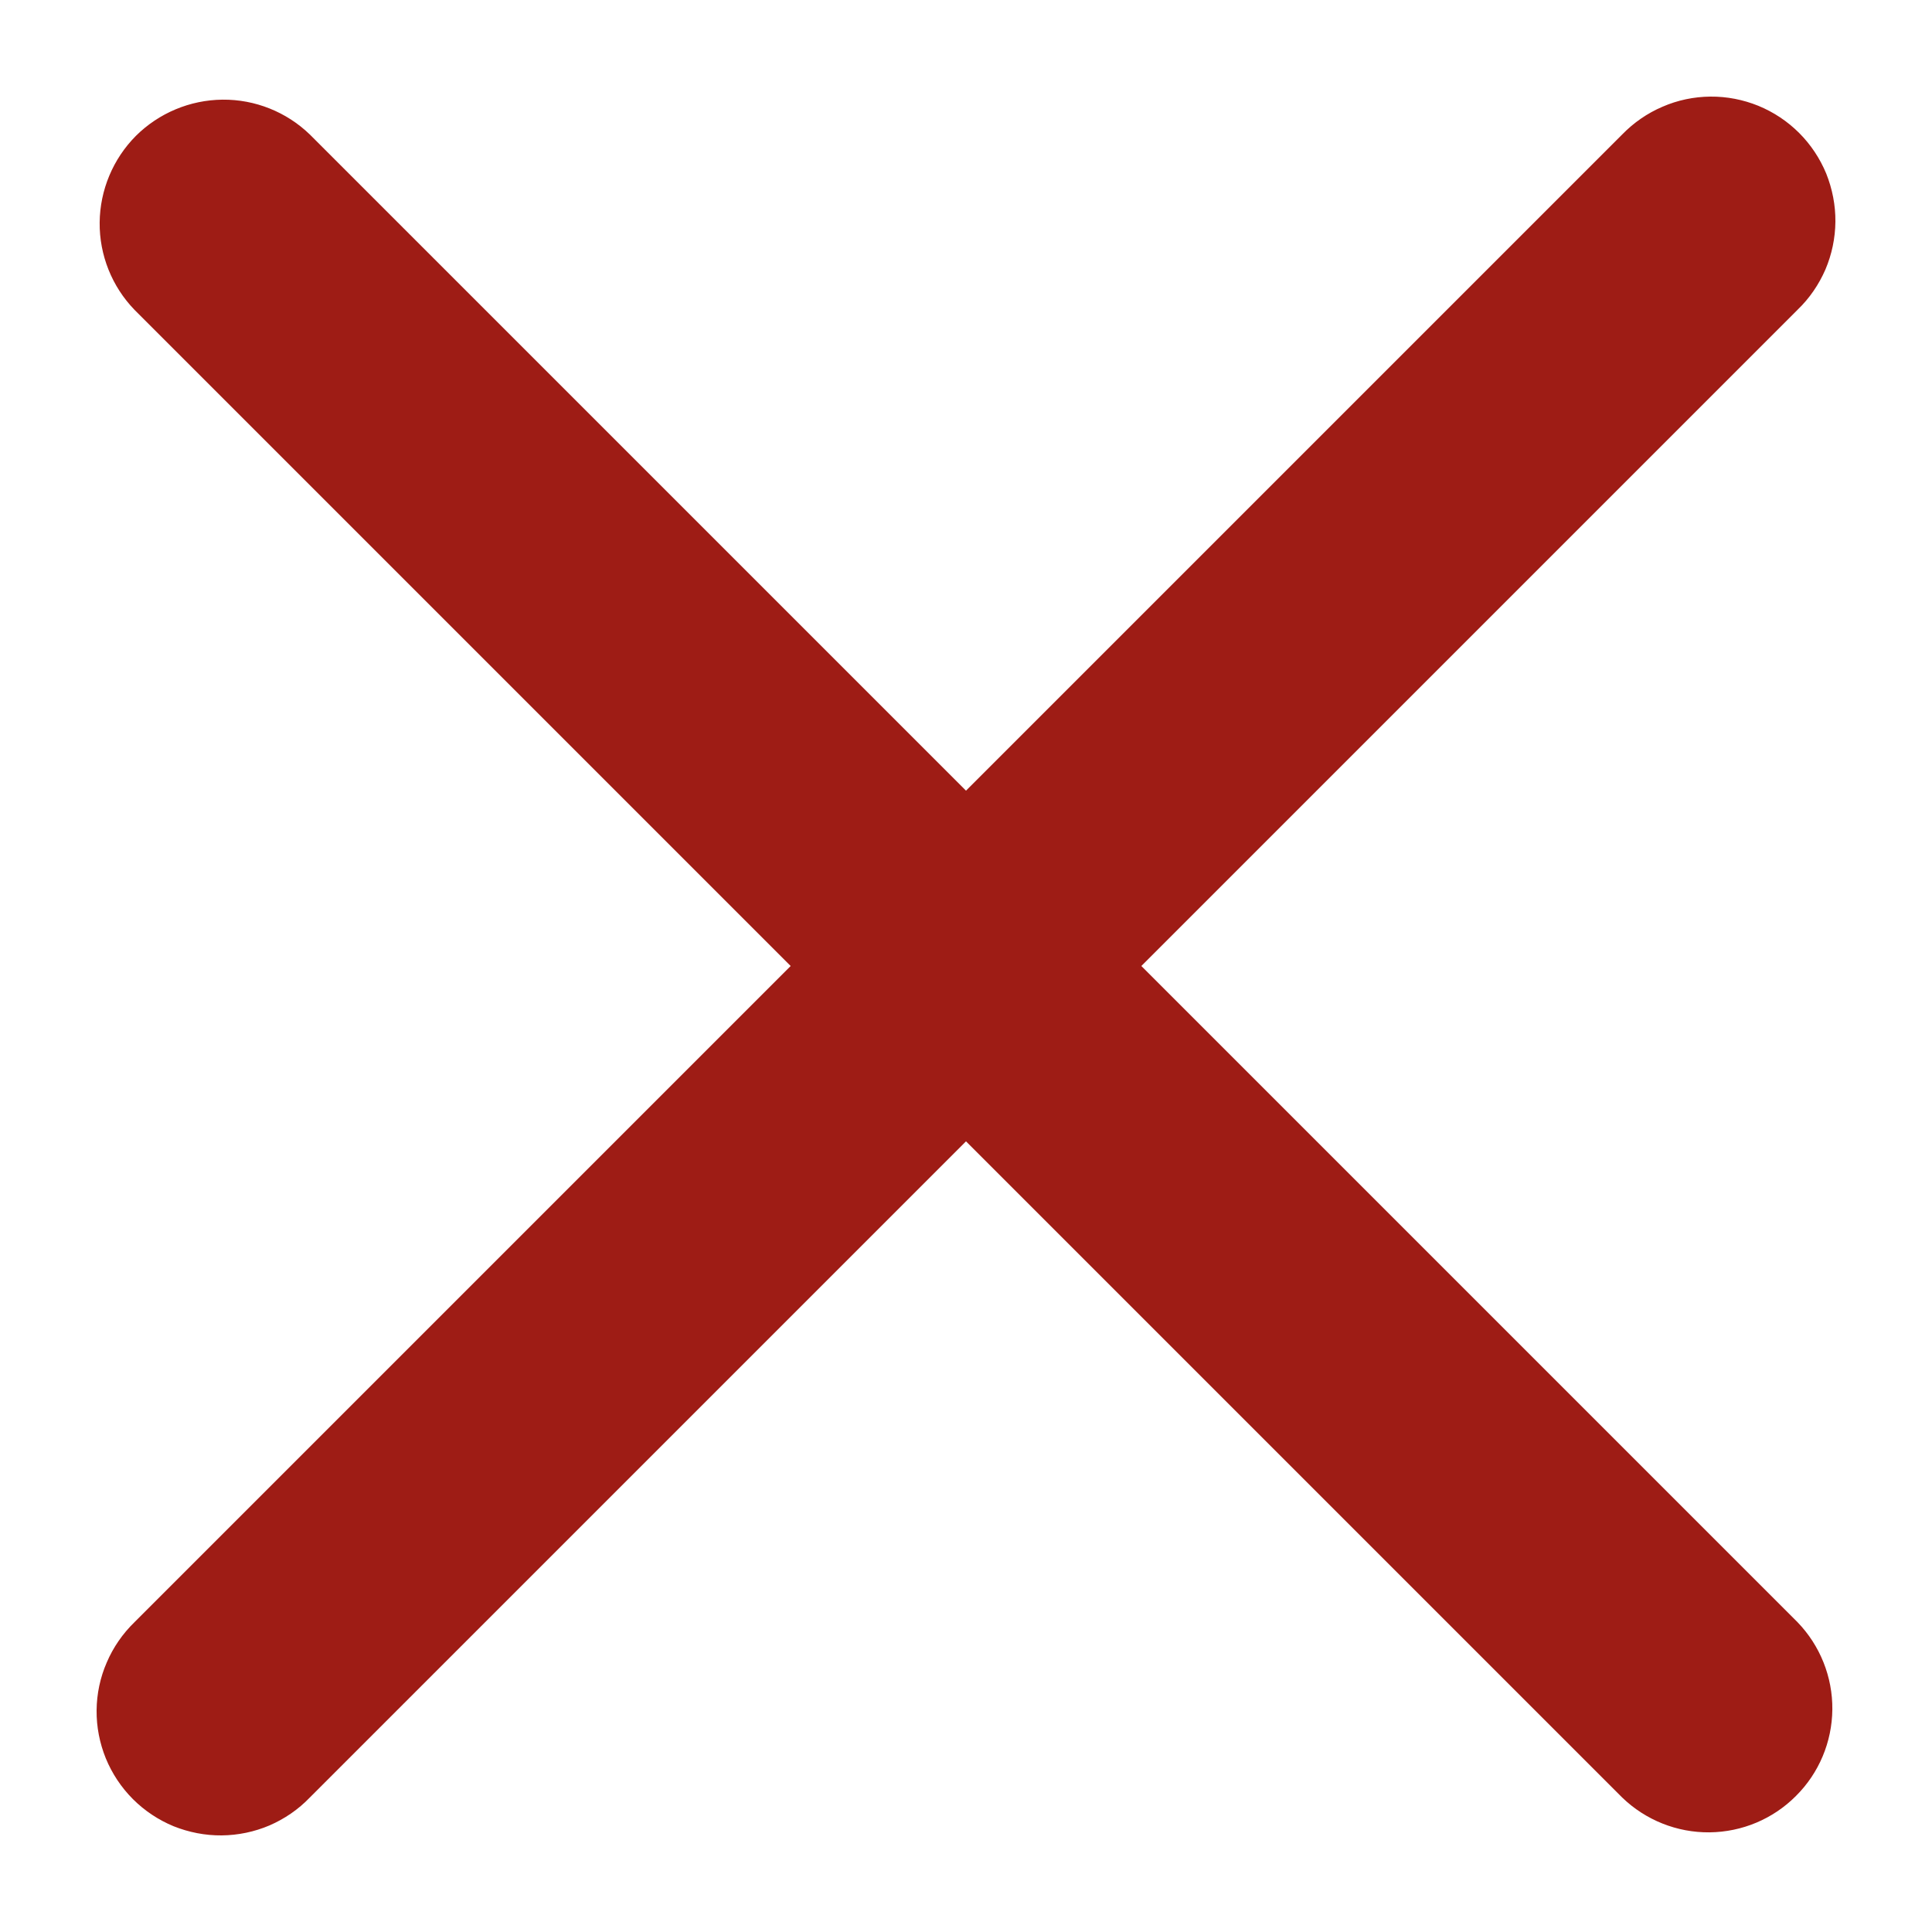 <svg width="12" height="12" viewBox="0 0 12 12" fill="none" xmlns="http://www.w3.org/2000/svg">
<g clip-path="url(#clip0_15612_18)">
<path d="M7.089 6L11.165 1.924C11.239 1.853 11.297 1.768 11.338 1.674C11.378 1.58 11.399 1.479 11.4 1.377C11.401 1.275 11.381 1.173 11.343 1.078C11.304 0.984 11.247 0.898 11.175 0.826C11.102 0.753 11.016 0.696 10.921 0.657C10.827 0.619 10.726 0.599 10.623 0.6C10.521 0.601 10.42 0.622 10.326 0.663C10.232 0.703 10.147 0.762 10.076 0.835L6 4.911L1.924 0.835C1.779 0.695 1.584 0.617 1.382 0.619C1.18 0.621 0.987 0.702 0.844 0.844C0.702 0.987 0.621 1.18 0.619 1.382C0.617 1.584 0.695 1.779 0.835 1.924L4.911 6L0.835 10.076C0.762 10.147 0.703 10.232 0.663 10.326C0.622 10.42 0.601 10.521 0.6 10.623C0.599 10.726 0.619 10.827 0.657 10.921C0.696 11.016 0.753 11.102 0.826 11.175C0.898 11.247 0.984 11.304 1.078 11.343C1.173 11.381 1.275 11.401 1.377 11.4C1.479 11.399 1.58 11.378 1.674 11.338C1.768 11.297 1.853 11.239 1.924 11.165L6 7.089L10.076 11.165C10.221 11.305 10.416 11.383 10.618 11.381C10.82 11.379 11.013 11.298 11.155 11.155C11.298 11.013 11.379 10.82 11.381 10.618C11.383 10.416 11.305 10.221 11.165 10.076L7.089 6Z" fill="#9E1C15"/>
</g>
<defs>
<clipPath id="clip0_15612_18">
<rect width="12" height="12" fill="white"/>
</clipPath>
</defs>
</svg>
